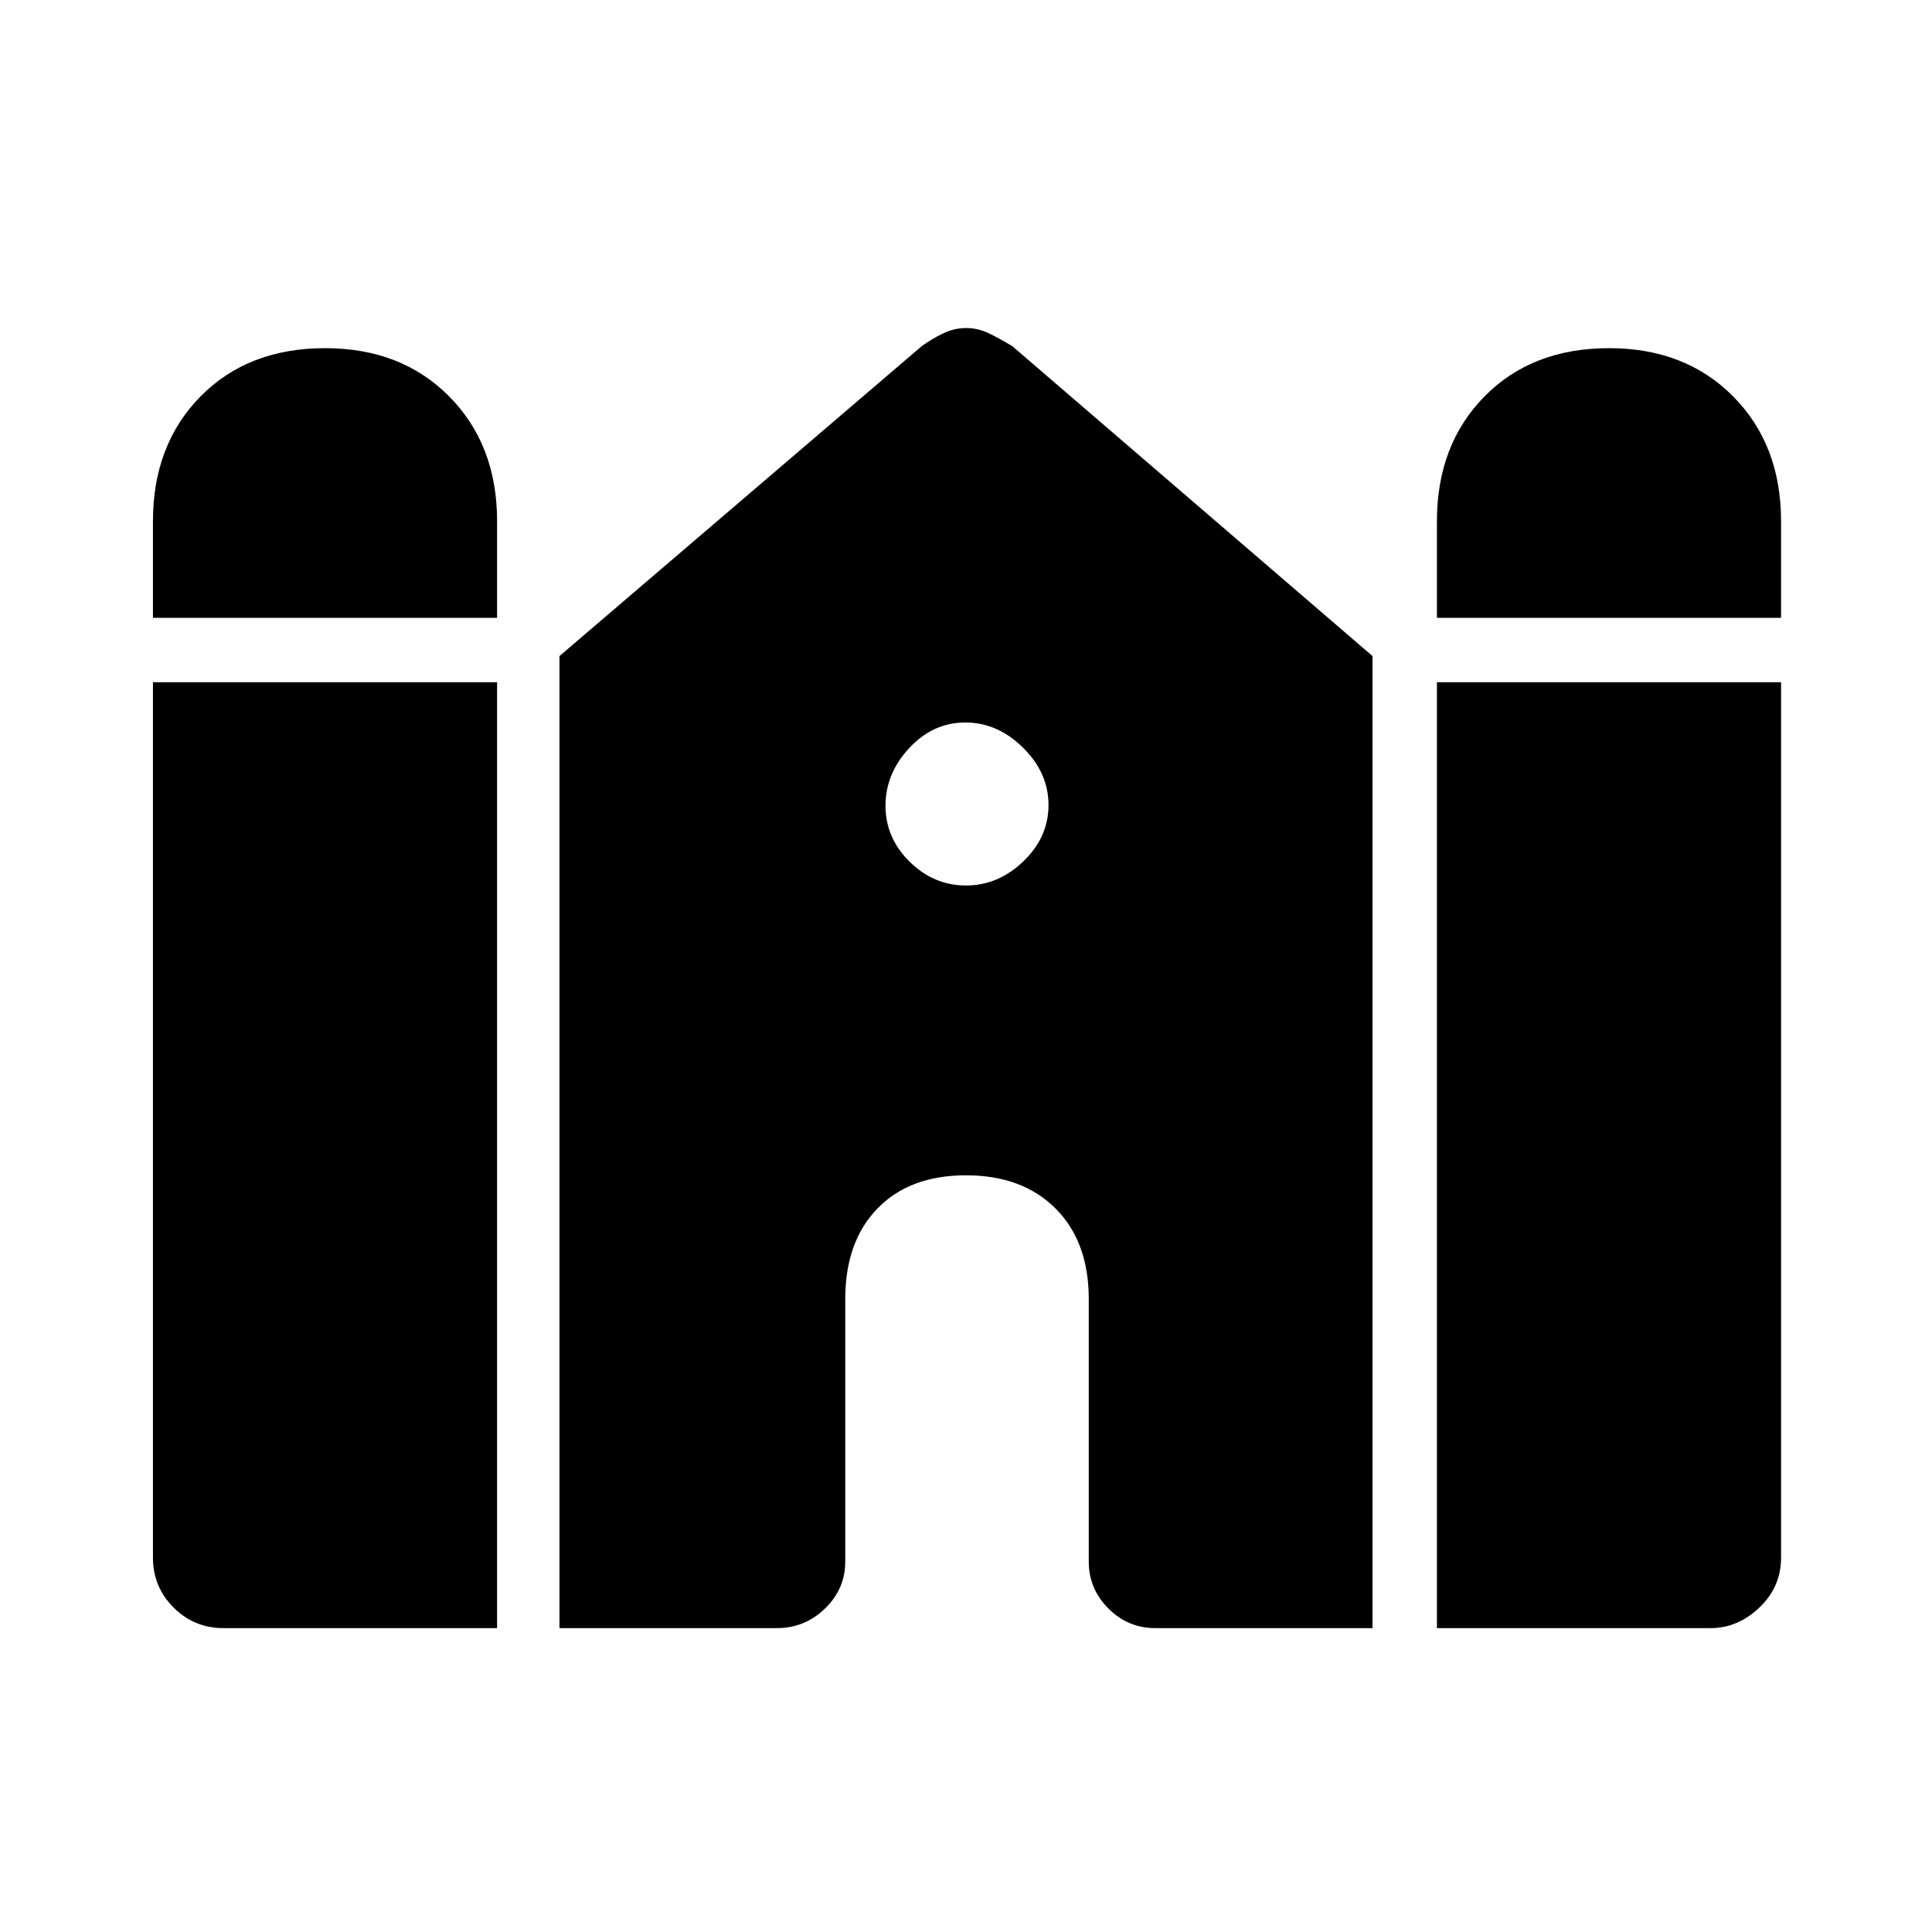 <svg xmlns="http://www.w3.org/2000/svg" height="48" viewBox="0 -960 960 960" width="48"><path d="M714-653v-48q0-38 23.62-62t61.92-24q37.89 0 61.67 24Q885-739 885-701v48H714Zm-638 0v-48q0-38 23.62-62t61.92-24q37.89 0 61.67 24Q247-739 247-701v48H76Zm0 467v-435h171v470H111q-14.53 0-24.76-10.24Q76-171.48 76-186Zm202 35v-483l180-154q5.03-3.63 10.59-6.32 5.56-2.68 11.48-2.68 5.93 0 11.42 2.68 5.48 2.69 11.51 6.32l179 154v483H574q-13.5 0-23.25-9.75T541-184v-130.49q0-28.51-16.5-45.01Q508-376 480-376t-44 16.5q-16 16.5-16 45.01V-184q0 13.5-10.04 23.25Q399.93-151 386-151H278Zm436 0v-470h171v435q0 14.52-10.74 24.76Q863.53-151 850-151H714ZM480-520q16 0 28.5-12t12.5-28q0-16-12.68-28.5-12.67-12.5-28.67-12.5t-27.83 12.68Q440-575.65 440-559.65t12 27.83Q464-520 480-520Z"/></svg>